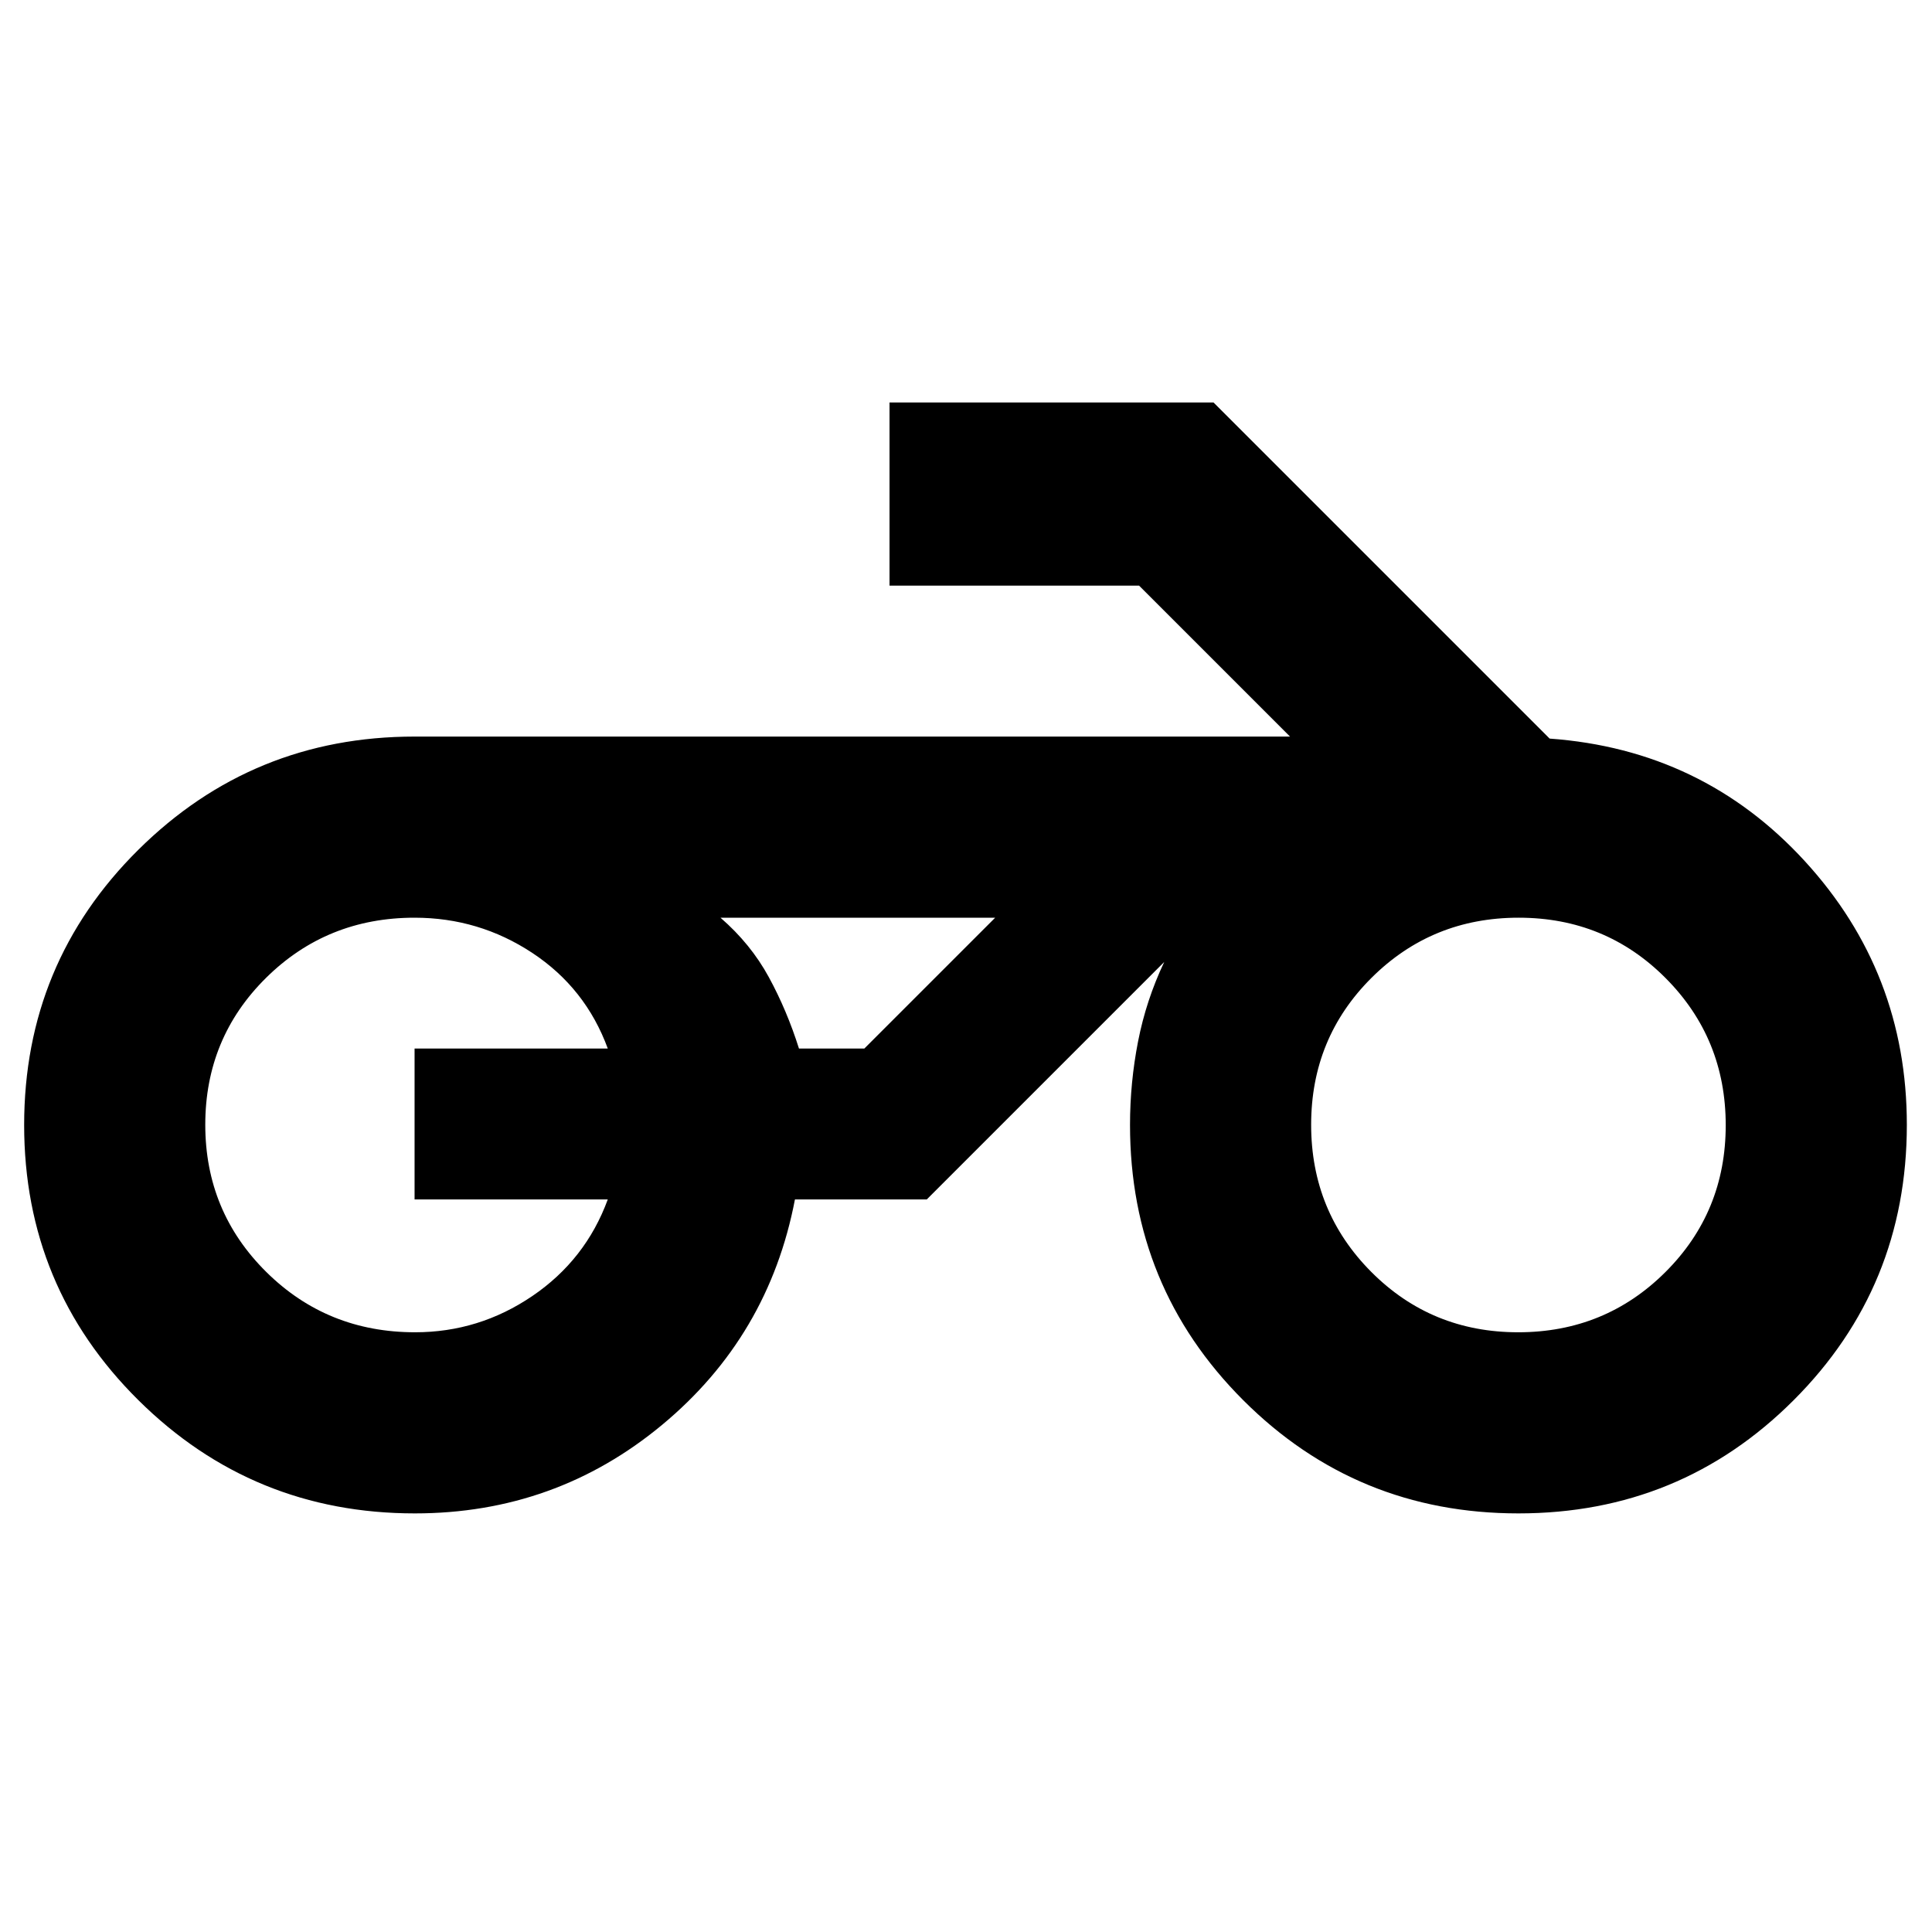 <svg xmlns="http://www.w3.org/2000/svg" height="24" viewBox="0 -960 960 960" width="24"><path d="M407.5-504H358h136.5-87ZM206.12-208q-80.56 0-137.34-56.25T12-401q0-80.5 56.74-136.75Q125.49-594 206-594h435l-75-75H442v-91h161l167 167q76 5.5 126.75 60.84t50.75 131.07q0 80.59-56.25 136.84T754.5-208q-80.5 0-136.75-56.25T561.5-401q0-21.06 4-41.53 4-20.47 13-39.47l-118 118H395q-13 68-66 112t-122.88 44Zm548.26-90q43.12 0 73.12-29.88 30-29.88 30-73 0-43.12-29.88-73.12-29.88-30-73-30-43.12 0-73.12 29.88-30 29.88-30 73 0 43.12 29.88 73.12 29.88 30 73 30Zm-548.14 0q31.76 0 58.26-18 26.5-18 37.5-48h-96v-75h96q-11-30-37.5-47.5T206-504q-43.58 0-73.79 29.88-30.21 29.88-30.21 73Q102-358 132.28-328q30.28 30 73.96 30ZM397-439h32.5l65-65H358q15 13 24 29.5t15 35.5Z"/></svg>